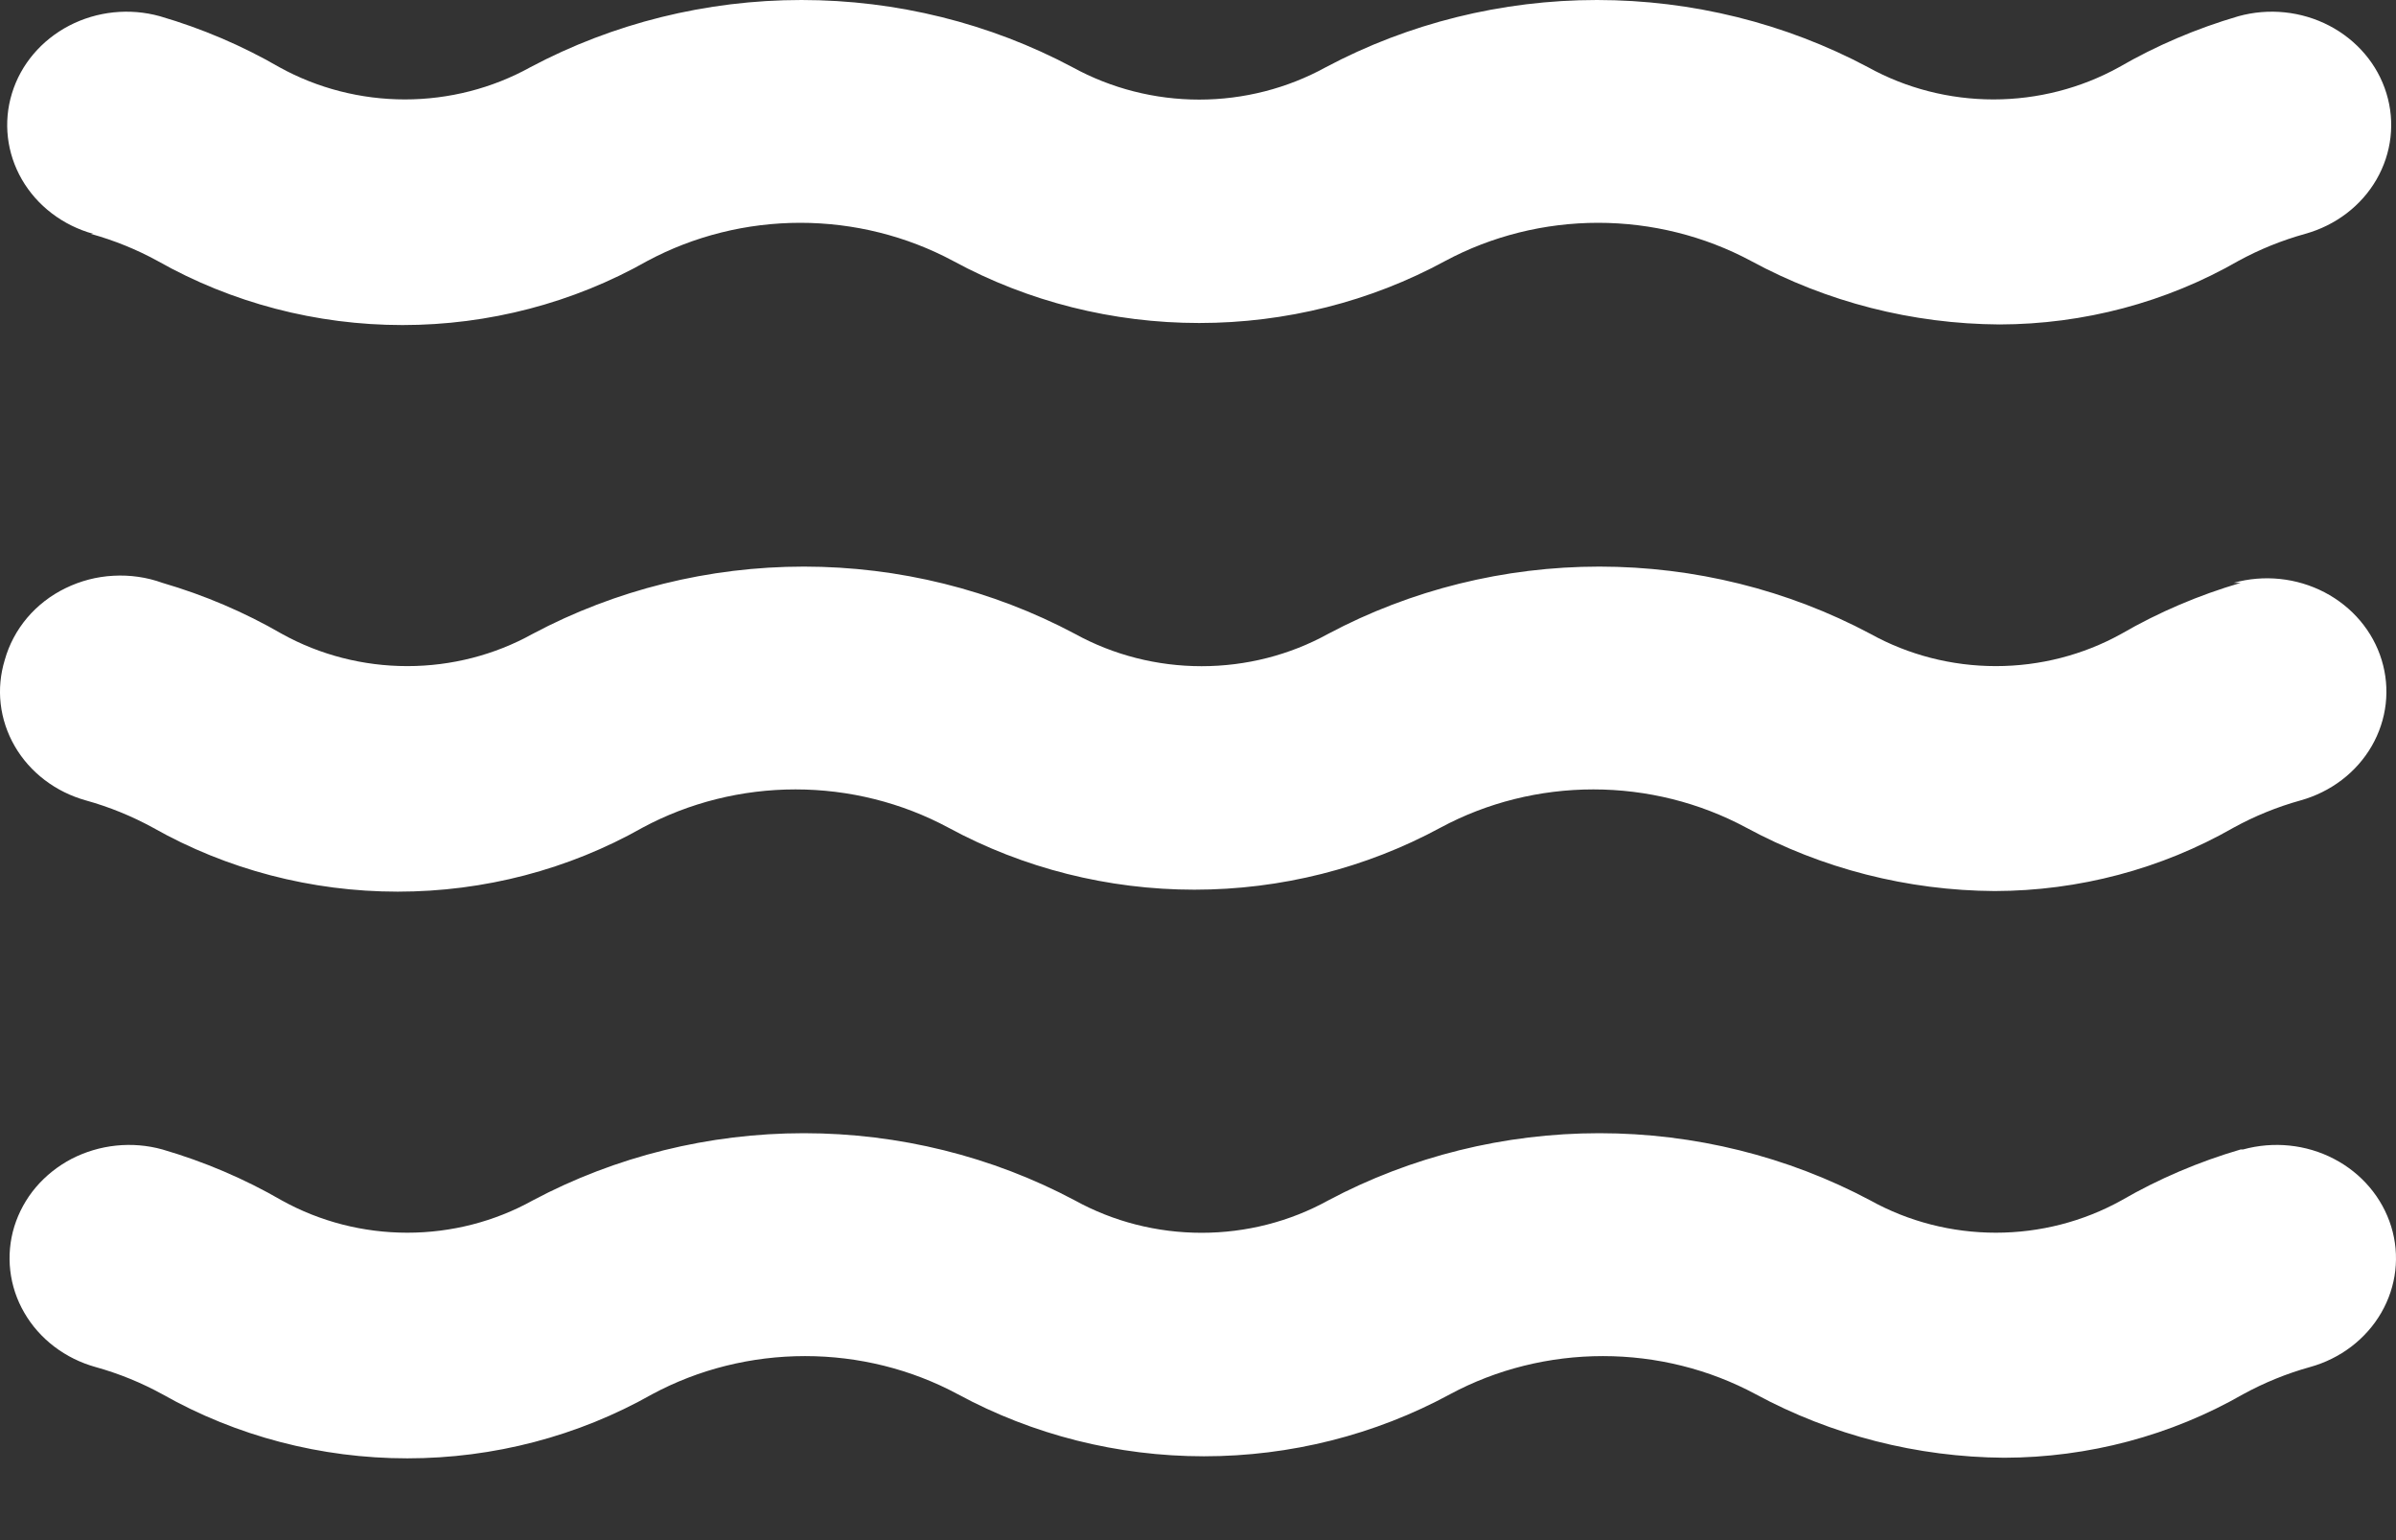 <svg width="28" height="18" viewBox="0 0 28 18" fill="none" xmlns="http://www.w3.org/2000/svg">
<rect x="0" y="0" width="28" height="18" fill="#333333" stroke="none"/>
<path d="M1.061 2.733C1.334 2.809 1.596 2.915 1.842 3.05C2.708 3.54 3.696 3.799 4.704 3.799C5.711 3.799 6.7 3.54 7.565 3.05C8.11 2.758 8.726 2.604 9.352 2.604C9.978 2.604 10.594 2.758 11.139 3.05C12.014 3.526 13.005 3.775 14.014 3.775C15.023 3.775 16.014 3.526 16.889 3.05C17.434 2.758 18.05 2.604 18.676 2.604C19.302 2.604 19.918 2.758 20.463 3.05C21.347 3.53 22.347 3.786 23.366 3.792C24.35 3.79 25.315 3.534 26.157 3.05C26.404 2.915 26.666 2.809 26.939 2.733C27.295 2.634 27.594 2.406 27.772 2.098C27.95 1.79 27.992 1.427 27.888 1.09C27.785 0.753 27.544 0.469 27.22 0.3C26.895 0.131 26.513 0.091 26.157 0.19C25.668 0.333 25.199 0.533 24.762 0.786C24.317 1.032 23.811 1.162 23.296 1.162C22.781 1.162 22.275 1.032 21.831 0.786C20.863 0.271 19.772 0 18.662 0C17.552 0 16.461 0.271 15.493 0.786C15.044 1.033 14.534 1.164 14.014 1.164C13.494 1.164 12.984 1.033 12.534 0.786C11.567 0.271 10.476 0 9.366 0C8.256 0 7.165 0.271 6.197 0.786C5.753 1.032 5.247 1.162 4.732 1.162C4.217 1.162 3.711 1.032 3.266 0.786C2.829 0.533 2.36 0.333 1.87 0.19C1.515 0.091 1.133 0.131 0.808 0.3C0.484 0.469 0.243 0.753 0.14 1.09C0.036 1.427 0.078 1.79 0.256 2.098C0.434 2.406 0.733 2.634 1.089 2.733H1.061ZM26.185 13.434C25.696 13.577 25.227 13.777 24.79 14.03C24.345 14.277 23.839 14.407 23.324 14.407C22.809 14.407 22.303 14.277 21.858 14.03C20.891 13.515 19.8 13.244 18.69 13.244C17.58 13.244 16.489 13.515 15.521 14.03C15.072 14.278 14.562 14.408 14.042 14.408C13.522 14.408 13.012 14.278 12.562 14.03C11.595 13.515 10.504 13.244 9.394 13.244C8.284 13.244 7.193 13.515 6.225 14.03C5.781 14.277 5.275 14.407 4.76 14.407C4.245 14.407 3.739 14.277 3.294 14.03C2.857 13.777 2.388 13.577 1.898 13.434C1.722 13.385 1.538 13.37 1.356 13.389C1.174 13.408 0.997 13.461 0.836 13.544C0.676 13.628 0.534 13.741 0.419 13.876C0.304 14.012 0.219 14.168 0.167 14.335C0.116 14.502 0.1 14.677 0.12 14.85C0.14 15.022 0.195 15.19 0.284 15.342C0.372 15.495 0.491 15.629 0.634 15.738C0.777 15.847 0.941 15.928 1.117 15.977C1.39 16.053 1.652 16.16 1.898 16.295C2.763 16.785 3.752 17.044 4.76 17.044C5.767 17.044 6.756 16.785 7.621 16.295C8.166 16.002 8.782 15.849 9.408 15.849C10.034 15.849 10.649 16.002 11.194 16.295C12.07 16.77 13.061 17.02 14.07 17.02C15.078 17.02 16.07 16.77 16.945 16.295C17.49 16.002 18.106 15.849 18.732 15.849C19.358 15.849 19.973 16.002 20.518 16.295C21.403 16.774 22.403 17.03 23.422 17.037C24.406 17.035 25.371 16.778 26.213 16.295C26.46 16.16 26.722 16.053 26.995 15.977C27.35 15.879 27.65 15.65 27.828 15.342C28.006 15.034 28.048 14.672 27.944 14.335C27.84 13.998 27.6 13.713 27.275 13.544C26.951 13.375 26.569 13.336 26.213 13.434H26.185ZM26.185 6.812C25.696 6.955 25.227 7.155 24.79 7.408C24.345 7.655 23.839 7.785 23.324 7.785C22.809 7.785 22.303 7.655 21.858 7.408C20.891 6.893 19.8 6.622 18.69 6.622C17.58 6.622 16.489 6.893 15.521 7.408C15.072 7.656 14.562 7.786 14.042 7.786C13.522 7.786 13.012 7.656 12.562 7.408C11.595 6.893 10.504 6.622 9.394 6.622C8.284 6.622 7.193 6.893 6.225 7.408C5.781 7.655 5.275 7.785 4.76 7.785C4.245 7.785 3.739 7.655 3.294 7.408C2.857 7.155 2.388 6.955 1.898 6.812C1.716 6.746 1.52 6.718 1.325 6.729C1.13 6.739 0.94 6.789 0.766 6.874C0.592 6.958 0.439 7.077 0.317 7.221C0.195 7.366 0.106 7.533 0.056 7.712C0.005 7.879 -0.012 8.054 0.008 8.227C0.028 8.4 0.084 8.568 0.172 8.72C0.26 8.873 0.379 9.007 0.522 9.116C0.665 9.225 0.829 9.306 1.005 9.355C1.278 9.431 1.54 9.538 1.787 9.673C2.652 10.163 3.641 10.421 4.648 10.421C5.656 10.421 6.644 10.163 7.509 9.673C8.054 9.38 8.67 9.226 9.296 9.226C9.922 9.226 10.538 9.38 11.083 9.673C11.958 10.148 12.95 10.398 13.958 10.398C14.967 10.398 15.958 10.148 16.834 9.673C17.378 9.38 17.994 9.226 18.62 9.226C19.246 9.226 19.862 9.38 20.407 9.673C21.291 10.152 22.291 10.408 23.31 10.414C24.294 10.412 25.259 10.156 26.102 9.673C26.348 9.538 26.61 9.431 26.883 9.355C27.239 9.256 27.538 9.028 27.716 8.72C27.894 8.412 27.936 8.05 27.832 7.712C27.729 7.375 27.488 7.091 27.164 6.922C26.839 6.753 26.457 6.713 26.102 6.812H26.185Z" fill="white"/>
</svg>
